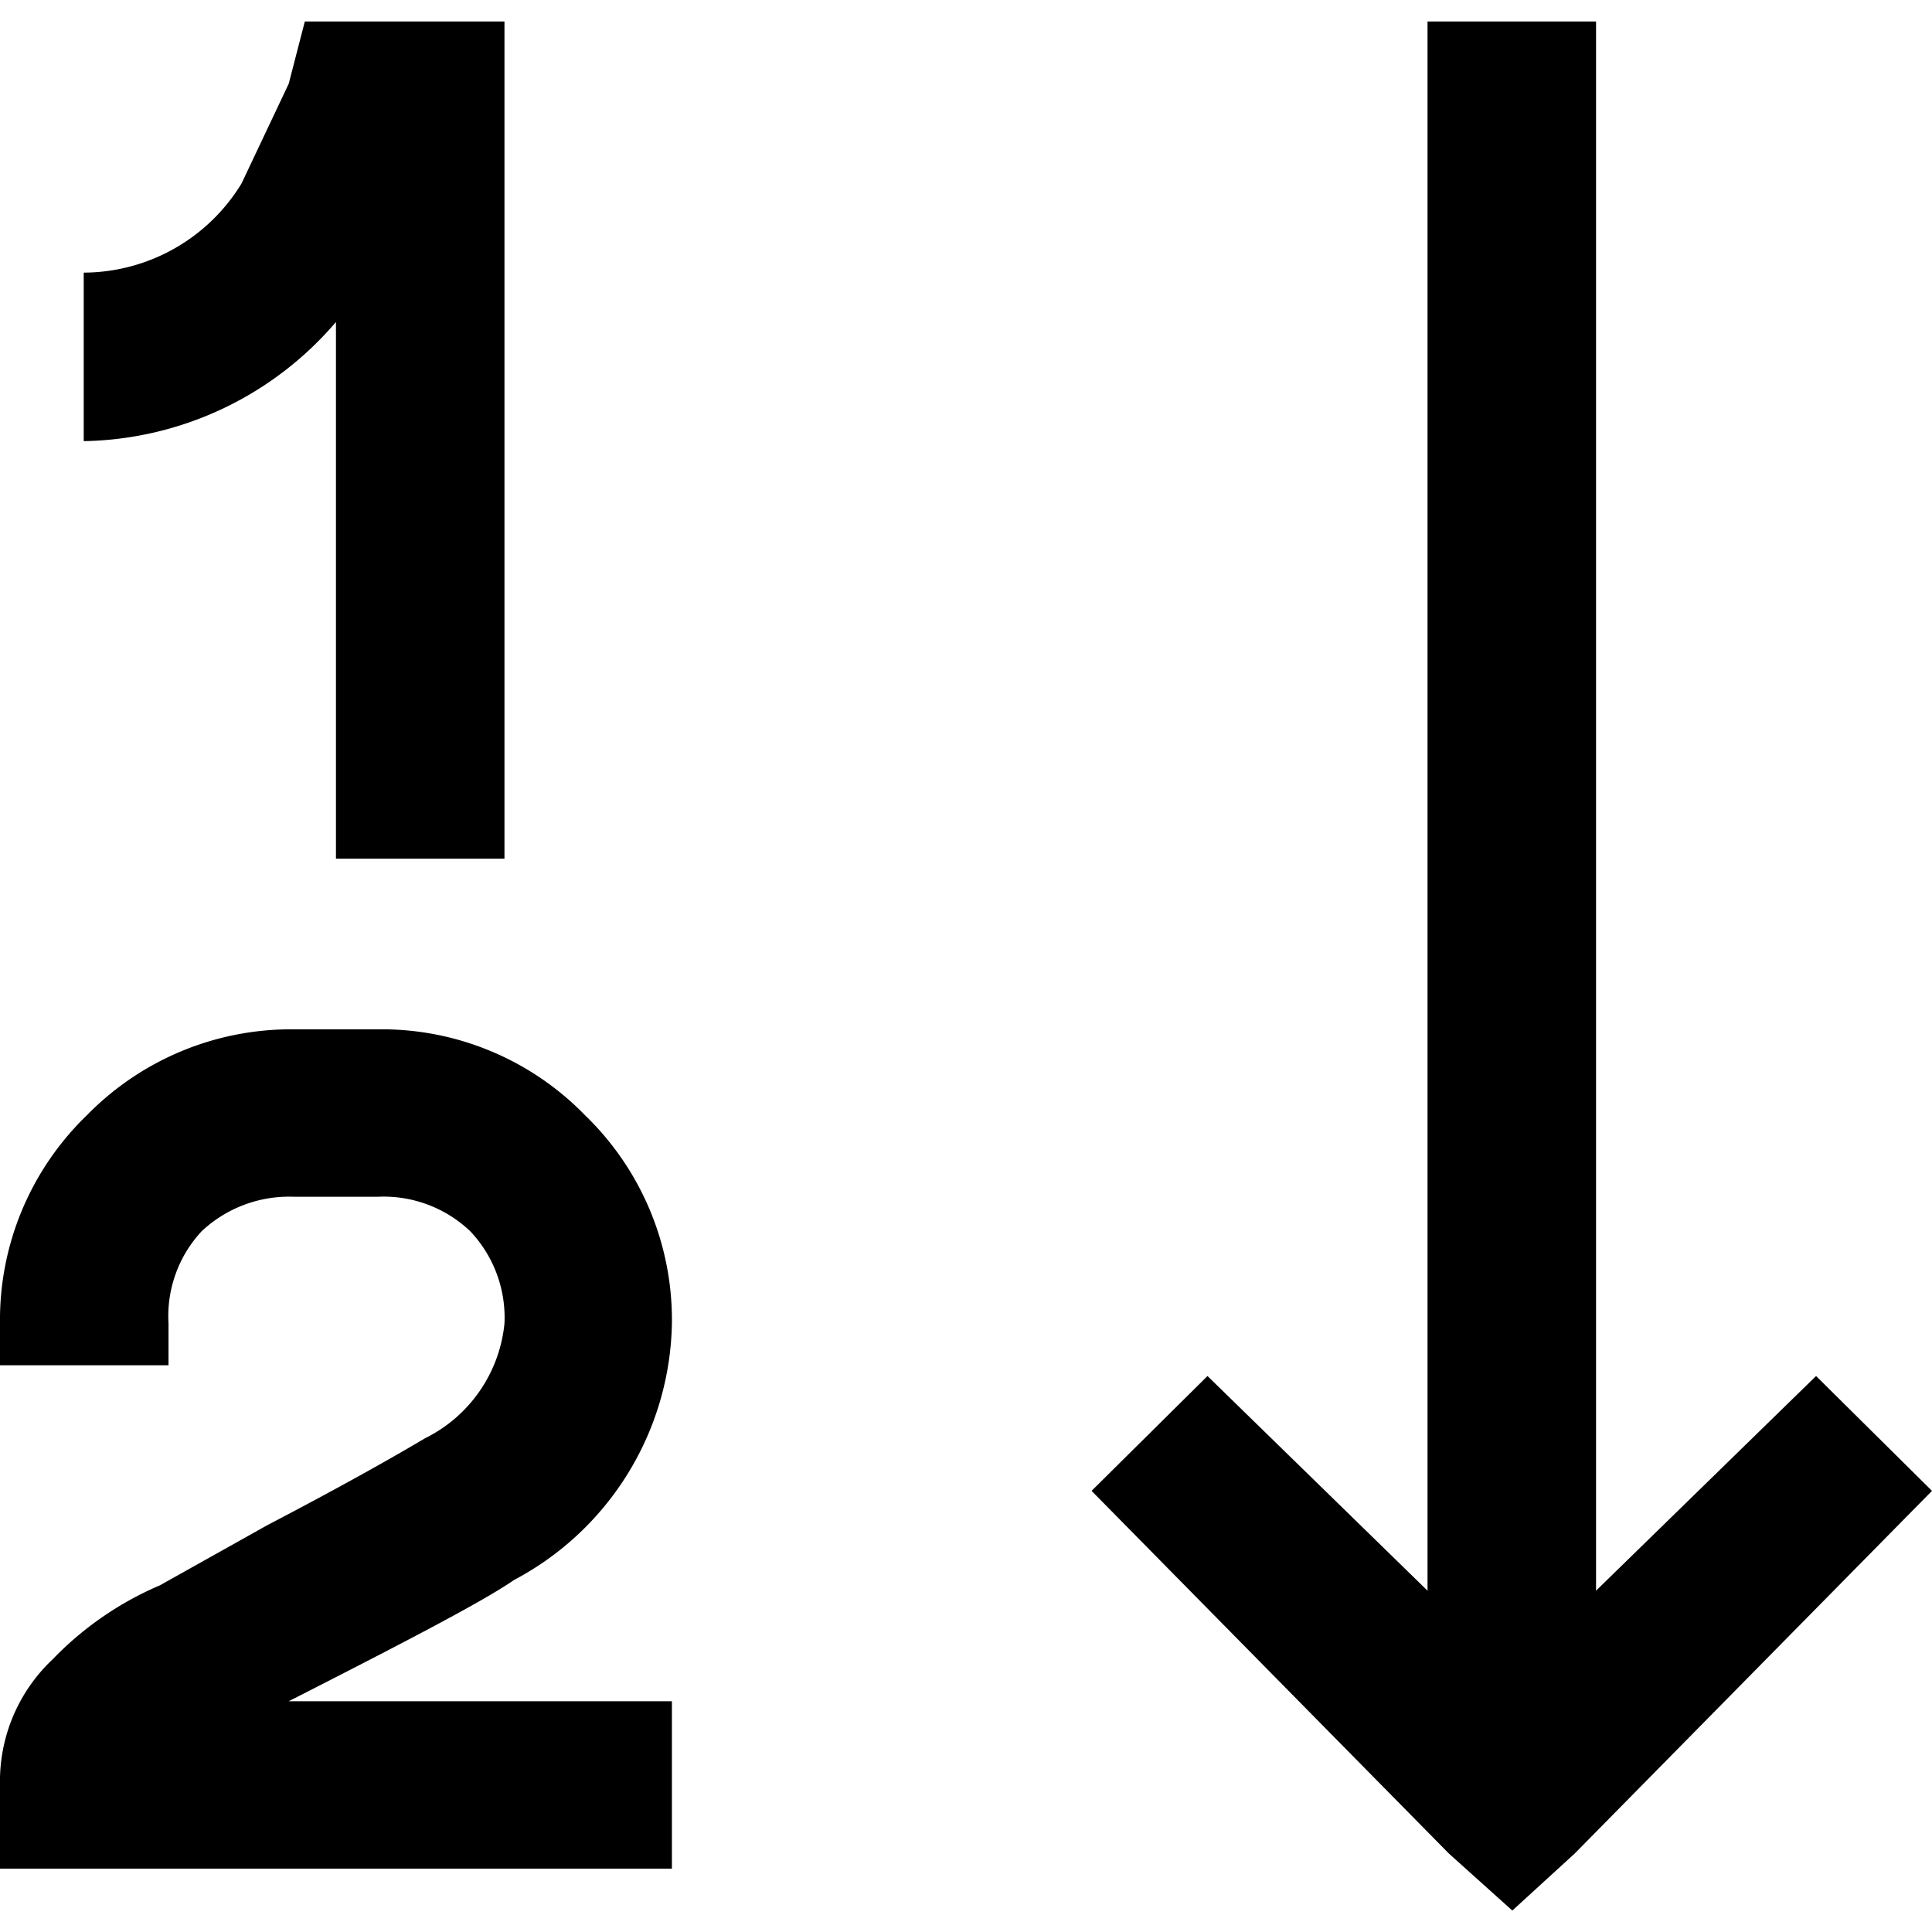 <svg viewBox="0 0 18 18"><path d="M2.74,9.59h.78a2.64,2.64,0,0,1,1.93.8,2.65,2.65,0,0,1,.81,1.94,2.76,2.76,0,0,1-1.47,2.39c-.29.2-1,.57-2.1,1.13H6.26v1.56H0v-.78a1.56,1.56,0,0,1,.49-1.17,3.05,3.05,0,0,1,1-.69l1-.56q.88-.46,1.47-.81a1.34,1.34,0,0,0,.74-1.07,1.17,1.17,0,0,0-.32-.86,1.17,1.17,0,0,0-.86-.32H2.74a1.19,1.19,0,0,0-.86.32,1.16,1.16,0,0,0-.31.86v.39H0v-.39a2.65,2.65,0,0,1,.81-1.94A2.66,2.66,0,0,1,2.74,9.59ZM2.84.2H4.7V8H3.13V3A3.16,3.16,0,0,1,.78,4.11V2.54a1.73,1.73,0,0,0,1.47-.83L2.69.78ZM13.3.2h1.57V14.82l2.05-2L18,13.89l-3.33,3.38-.58.53-.59-.53-3.33-3.38,1.08-1.07,2.05,2Z"/></svg>